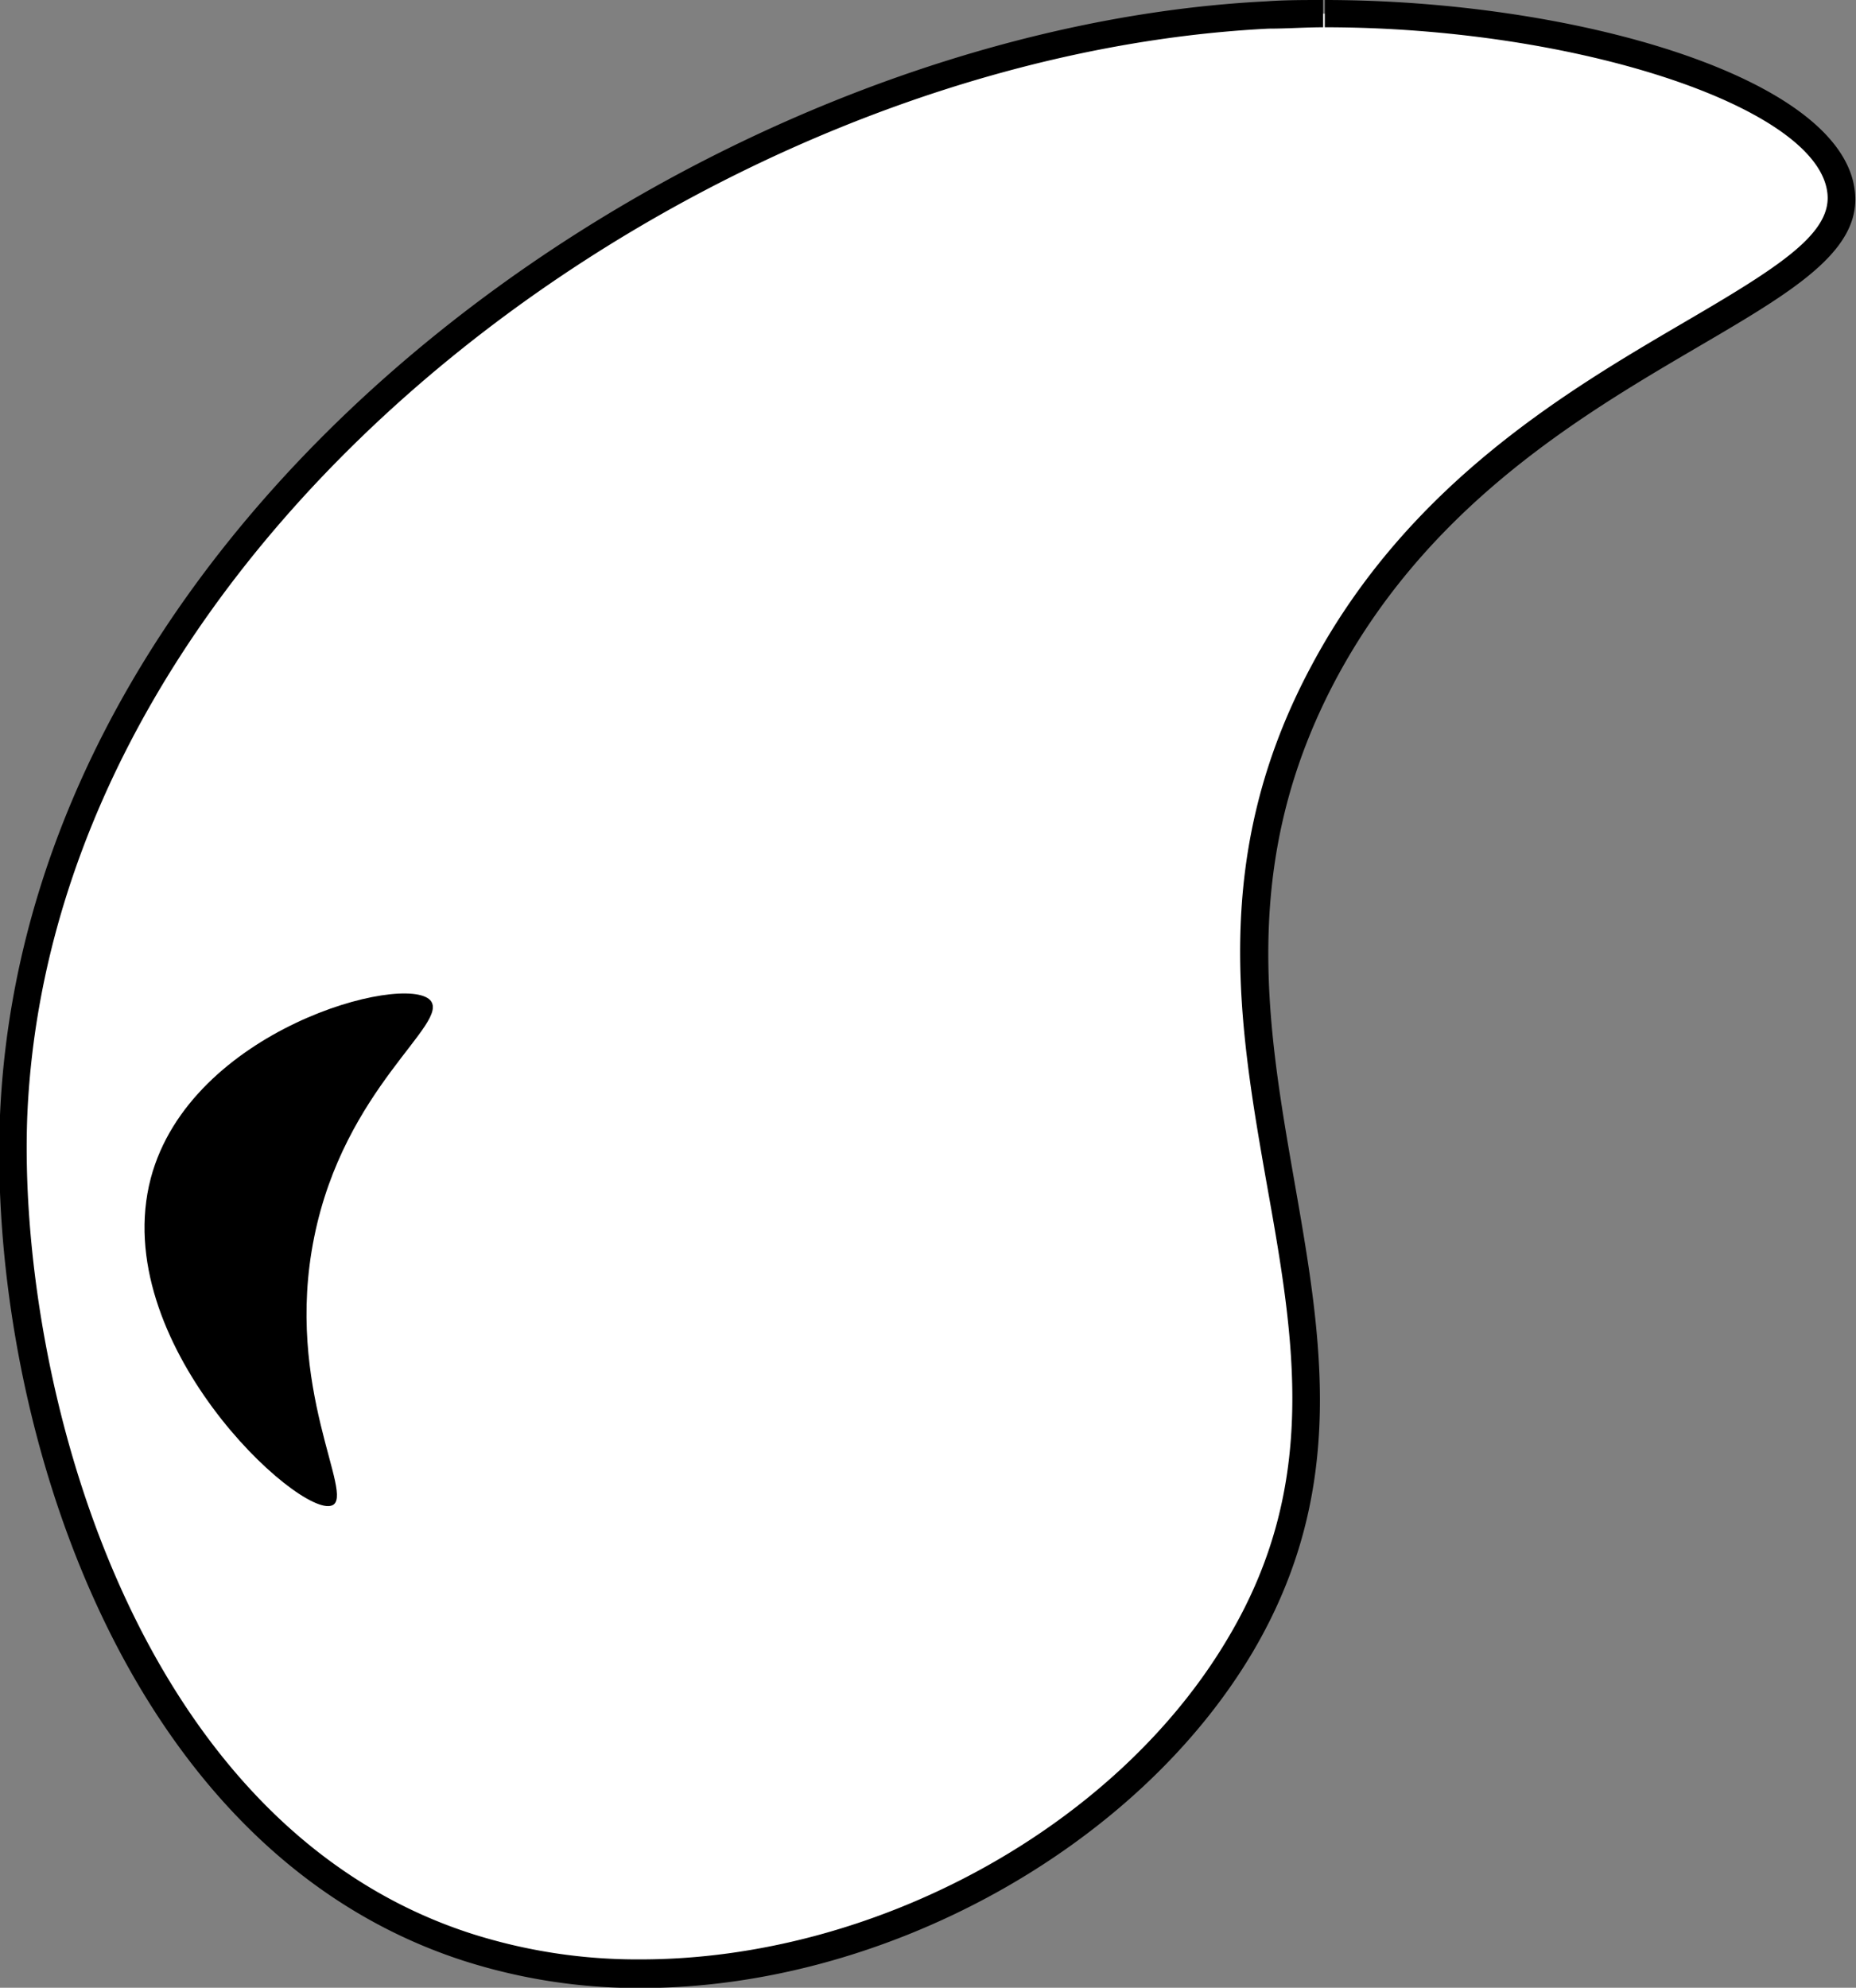 <svg xmlns="http://www.w3.org/2000/svg" viewBox="0 0 68.06 72.87"><rect x="0" y="0" width="68.06" height="72.87" fill="#808080" stroke="none"/><defs><style>.cls-1{fill:#fff;}</style></defs><title>DROP_2</title><g id="Layer_2" data-name="Layer 2"><g id="Layer_1-2" data-name="Layer 1"><path class="cls-1" d="M23.53,72.37a20.68,20.68,0,0,1-6.35-1C4.31,67.24.14,50.49.53,40.9c.89-21.82,25-39.3,46-40.35.69,0,1.38-.05,2.08-.05,9.71,0,18.39,3,19,6.46.32,1.93-2.11,3.35-5.47,5.32-4.21,2.47-10,5.84-13.47,12.36C44.91,31.51,46,37.58,47,43.45c1,5.7,2,11.07-1.47,16.85C41.33,67.41,32.29,72.37,23.53,72.37Z"/><path d="M48.58,0V1C57.72,1,66.52,3.88,67,7c.25,1.52-1.72,2.76-5.23,4.81-4.27,2.5-10.1,5.91-13.66,12.56-3.77,7-2.69,13.18-1.64,19.13,1,5.6,1.91,10.89-1.41,16.5-4.11,7-13,11.83-21.57,11.83a20,20,0,0,1-6.19-.94C4.73,66.85.64,50.36,1,40.92,1.91,19.36,25.77,2.09,46.52,1.05c.67,0,1.36-.05,2-.05V0m0,0c-.7,0-1.41,0-2.1.05C26,1.08,1,18.1,0,40.88c-.44,10.61,4.19,26.86,17,31a21,21,0,0,0,6.5,1c8.94,0,18.19-5.14,22.44-12.32C53,48.58,41.89,38.21,49,24.88c6.26-11.69,19.82-13,19-18C67.35,2.76,57.59,0,48.57,0Z"/><path d="M11.52,45.36c-1.12,5.54,1.54,9.5.65,9.83-1.21.46-8.22-6-6.64-12,1.45-5.45,9.3-7.54,10.25-6.52C16.52,37.52,12.63,39.85,11.52,45.36Z"/></g></g></svg>